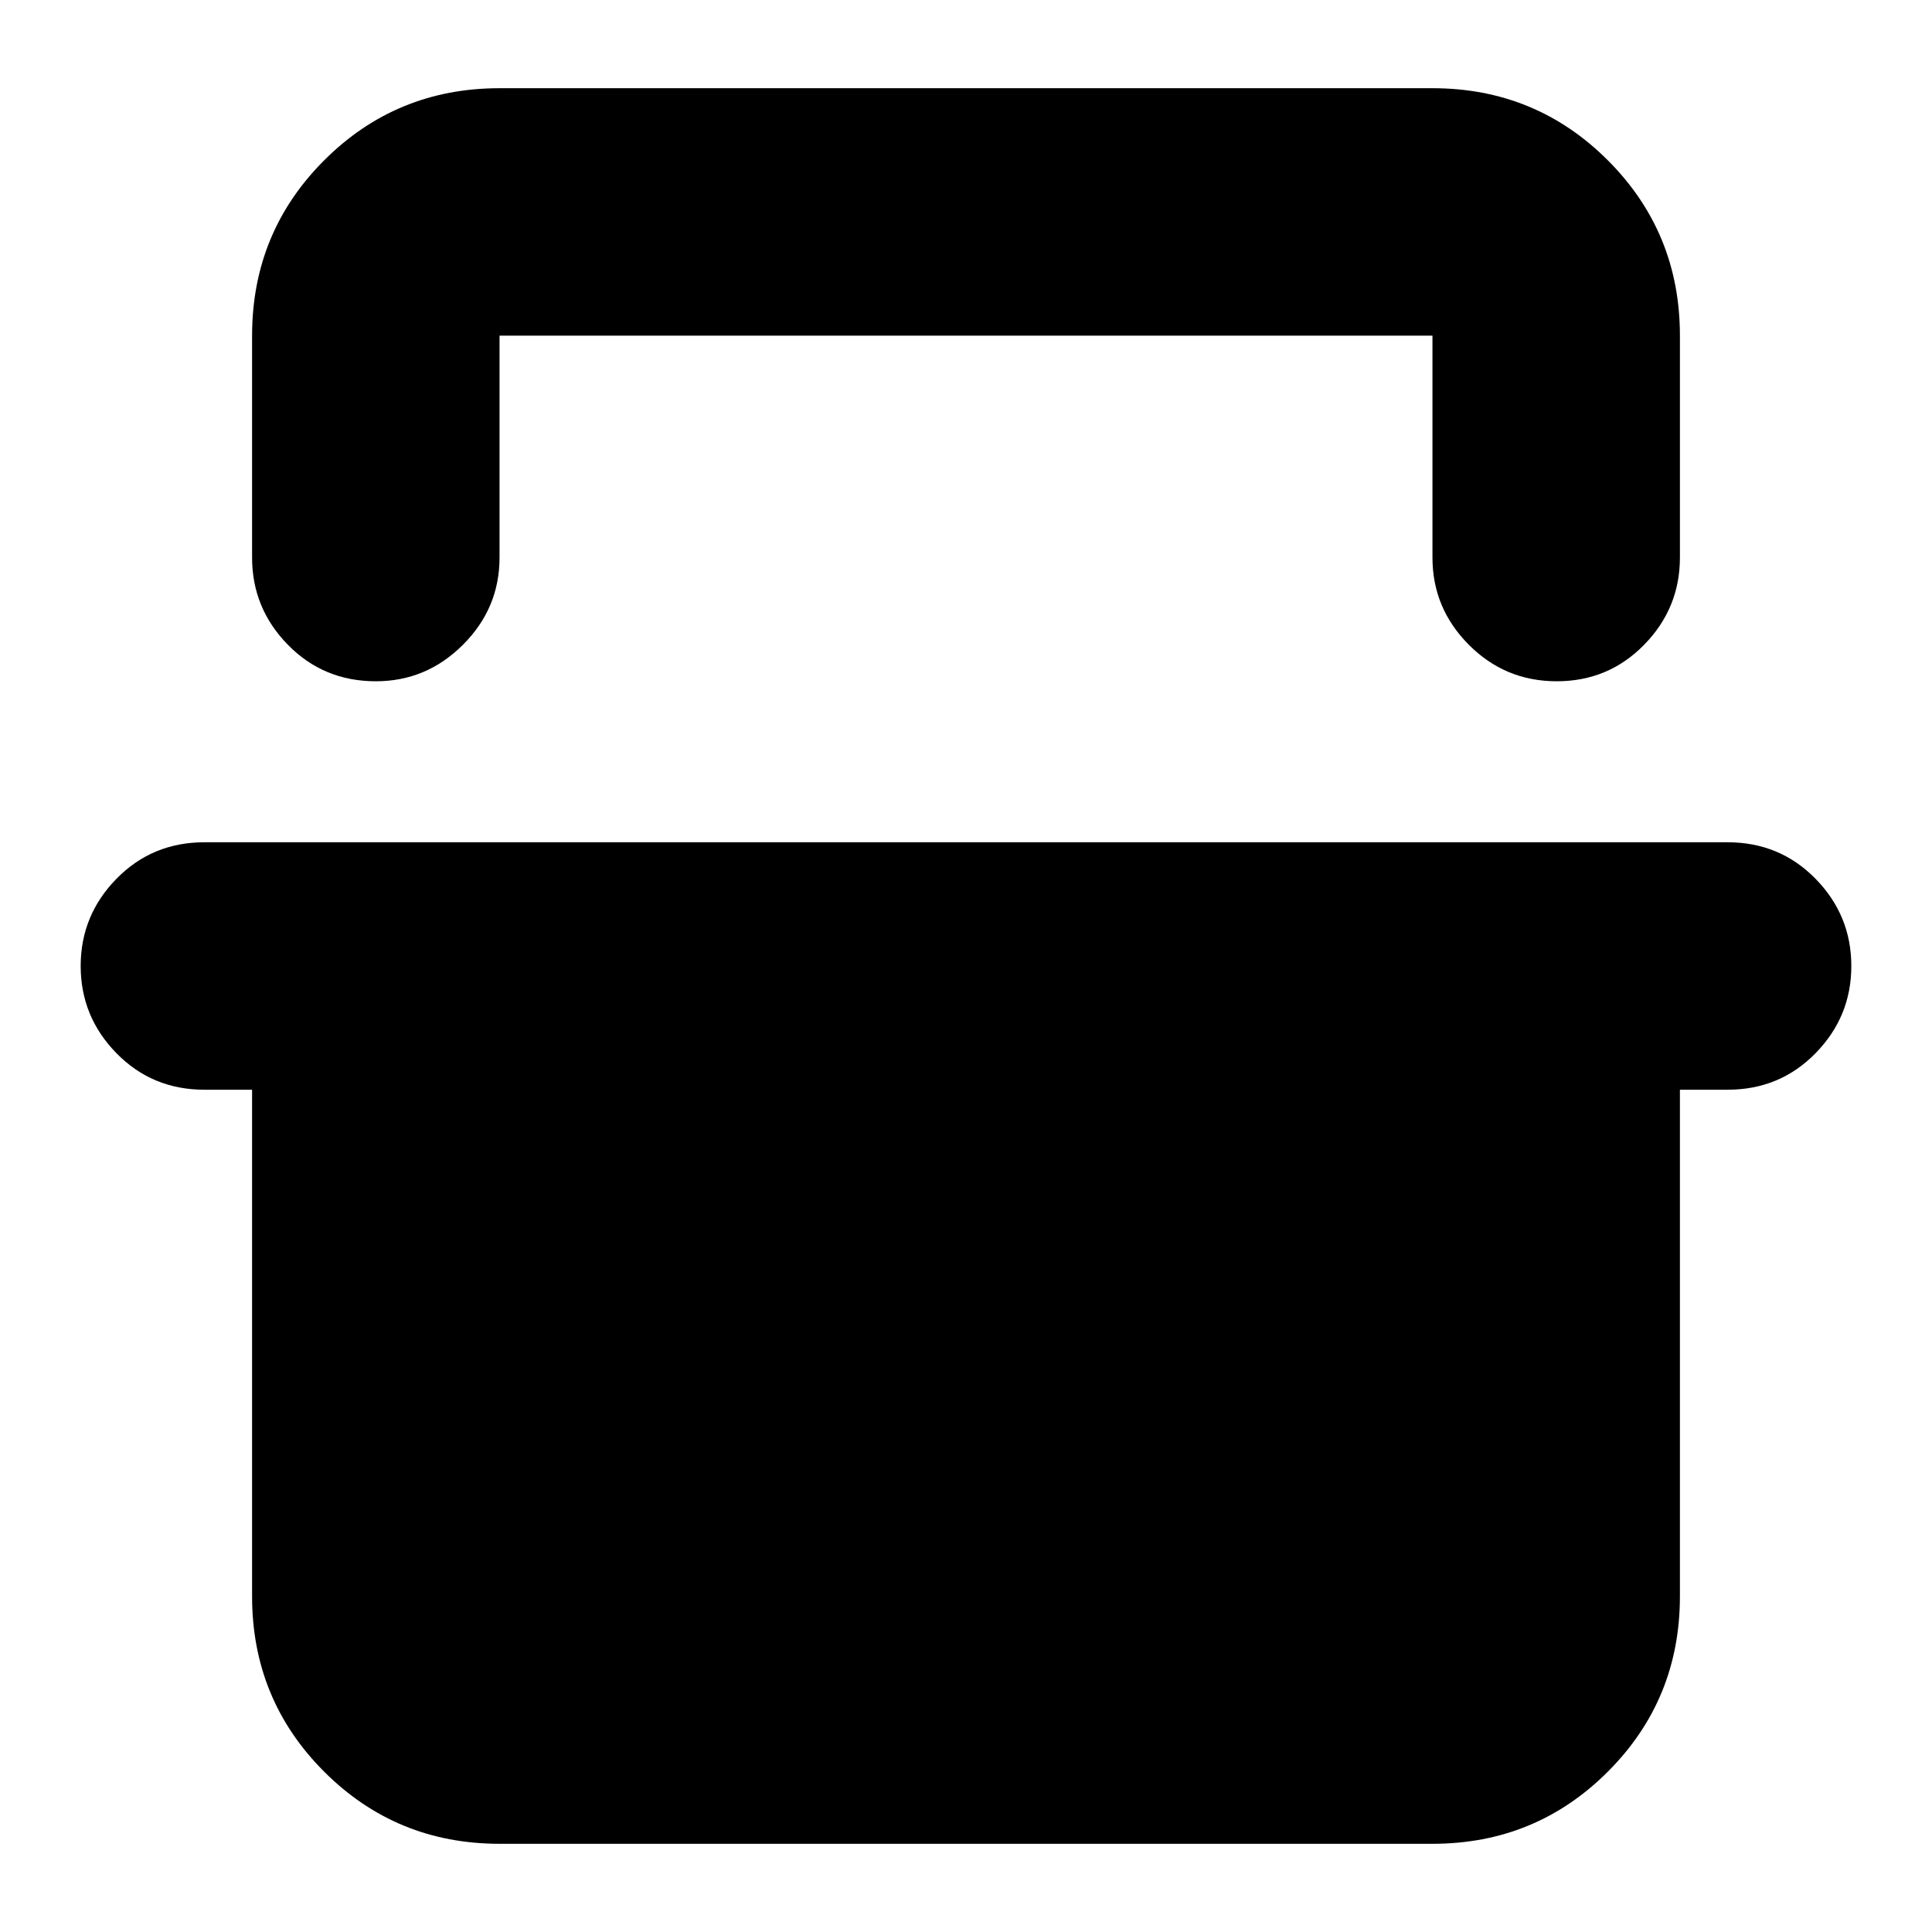 <svg xmlns="http://www.w3.org/2000/svg" height="24" viewBox="0 -960 960 960" width="24"><path d="M125.26-793.22q0-51.3 35.83-87.13 35.83-35.82 87.13-35.82h463.56q51.3 0 87.13 35.82 35.83 35.83 35.83 87.13v110.26q0 25.17-17.76 43.32-17.76 18.16-43.44 18.16-25.67 0-43.71-18.16-18.05-18.15-18.05-43.32v-110.26H248.22v110.26q0 25.17-18.16 43.32-18.16 18.16-43.32 18.16-25.96 0-43.72-18.16-17.76-18.15-17.76-43.32v-110.26ZM40.09-480q0-25.17 17.76-43.32 17.76-18.16 43.72-18.16h756.86q25.96 0 43.72 18.16 17.76 18.15 17.76 43.32t-17.76 43.32q-17.76 18.16-43.72 18.16h-23.69v251.74q0 51.3-35.83 87.13-35.83 35.82-87.13 35.82H248.22q-51.3 0-87.13-35.82-35.83-35.83-35.83-87.13v-251.74h-23.69q-25.96 0-43.72-18.16Q40.09-454.83 40.09-480Zm208.13-313.22h463.56-463.56Z"/></svg>